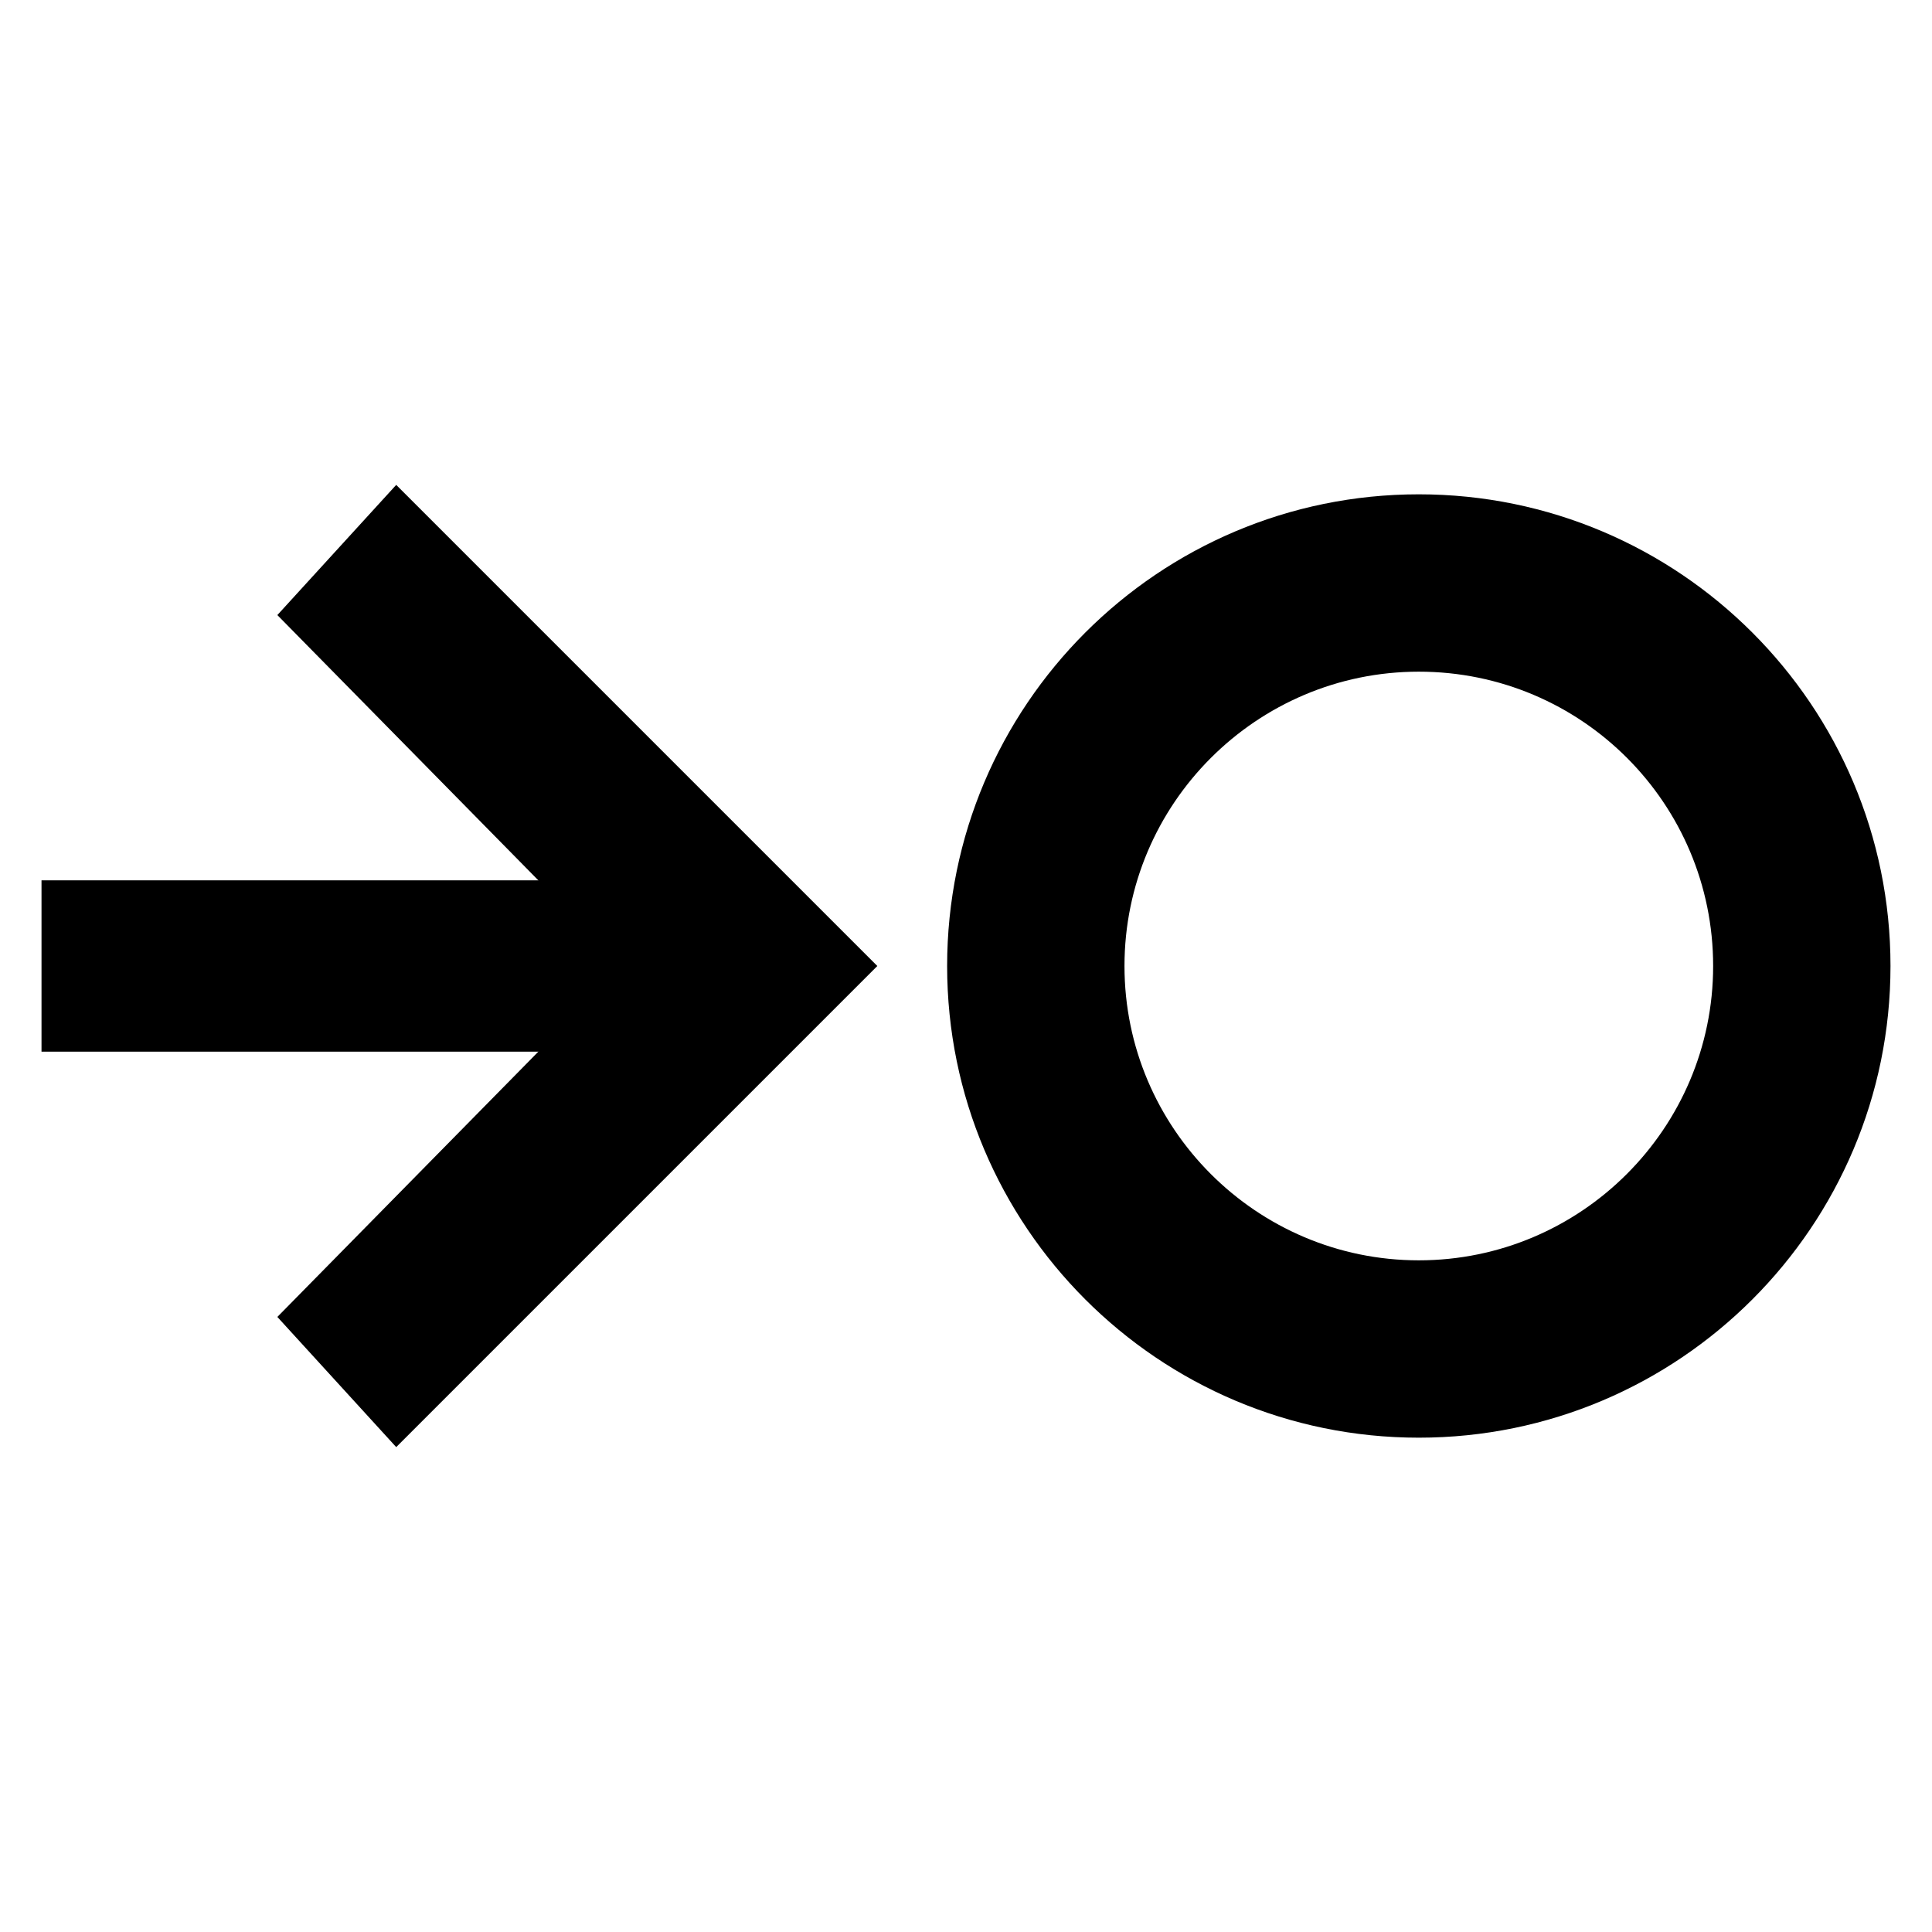 <?xml version="1.0" encoding="utf-8"?>
<!-- Generator: Adobe Illustrator 26.0.1, SVG Export Plug-In . SVG Version: 6.00 Build 0)  -->
<svg version="1.1" id="Layer_1" xmlns="http://www.w3.org/2000/svg" xmlns:xlink="http://www.w3.org/1999/xlink" x="0px" y="0px"
	 viewBox="0 0 512 512" style="enable-background:new 0 0 512 512;" xml:space="preserve">
<path d="M376,131c-69,0-125,56-125,125s56,125,125,125c69,0,125-56,125-125S445,131,376,131z M376,334c-43,0-78-35-78-78
	c0-43,35-78,78-78c43.2,0,78,35,78,78C454,299,419,334,376,334z"/>
<rect x="11" y="233.3" width="178" height="45.4"/>
<polygon points="165,256 73.5,349 105,383.5 232.5,256 105,128.5 73.5,163 "/>
</svg>
